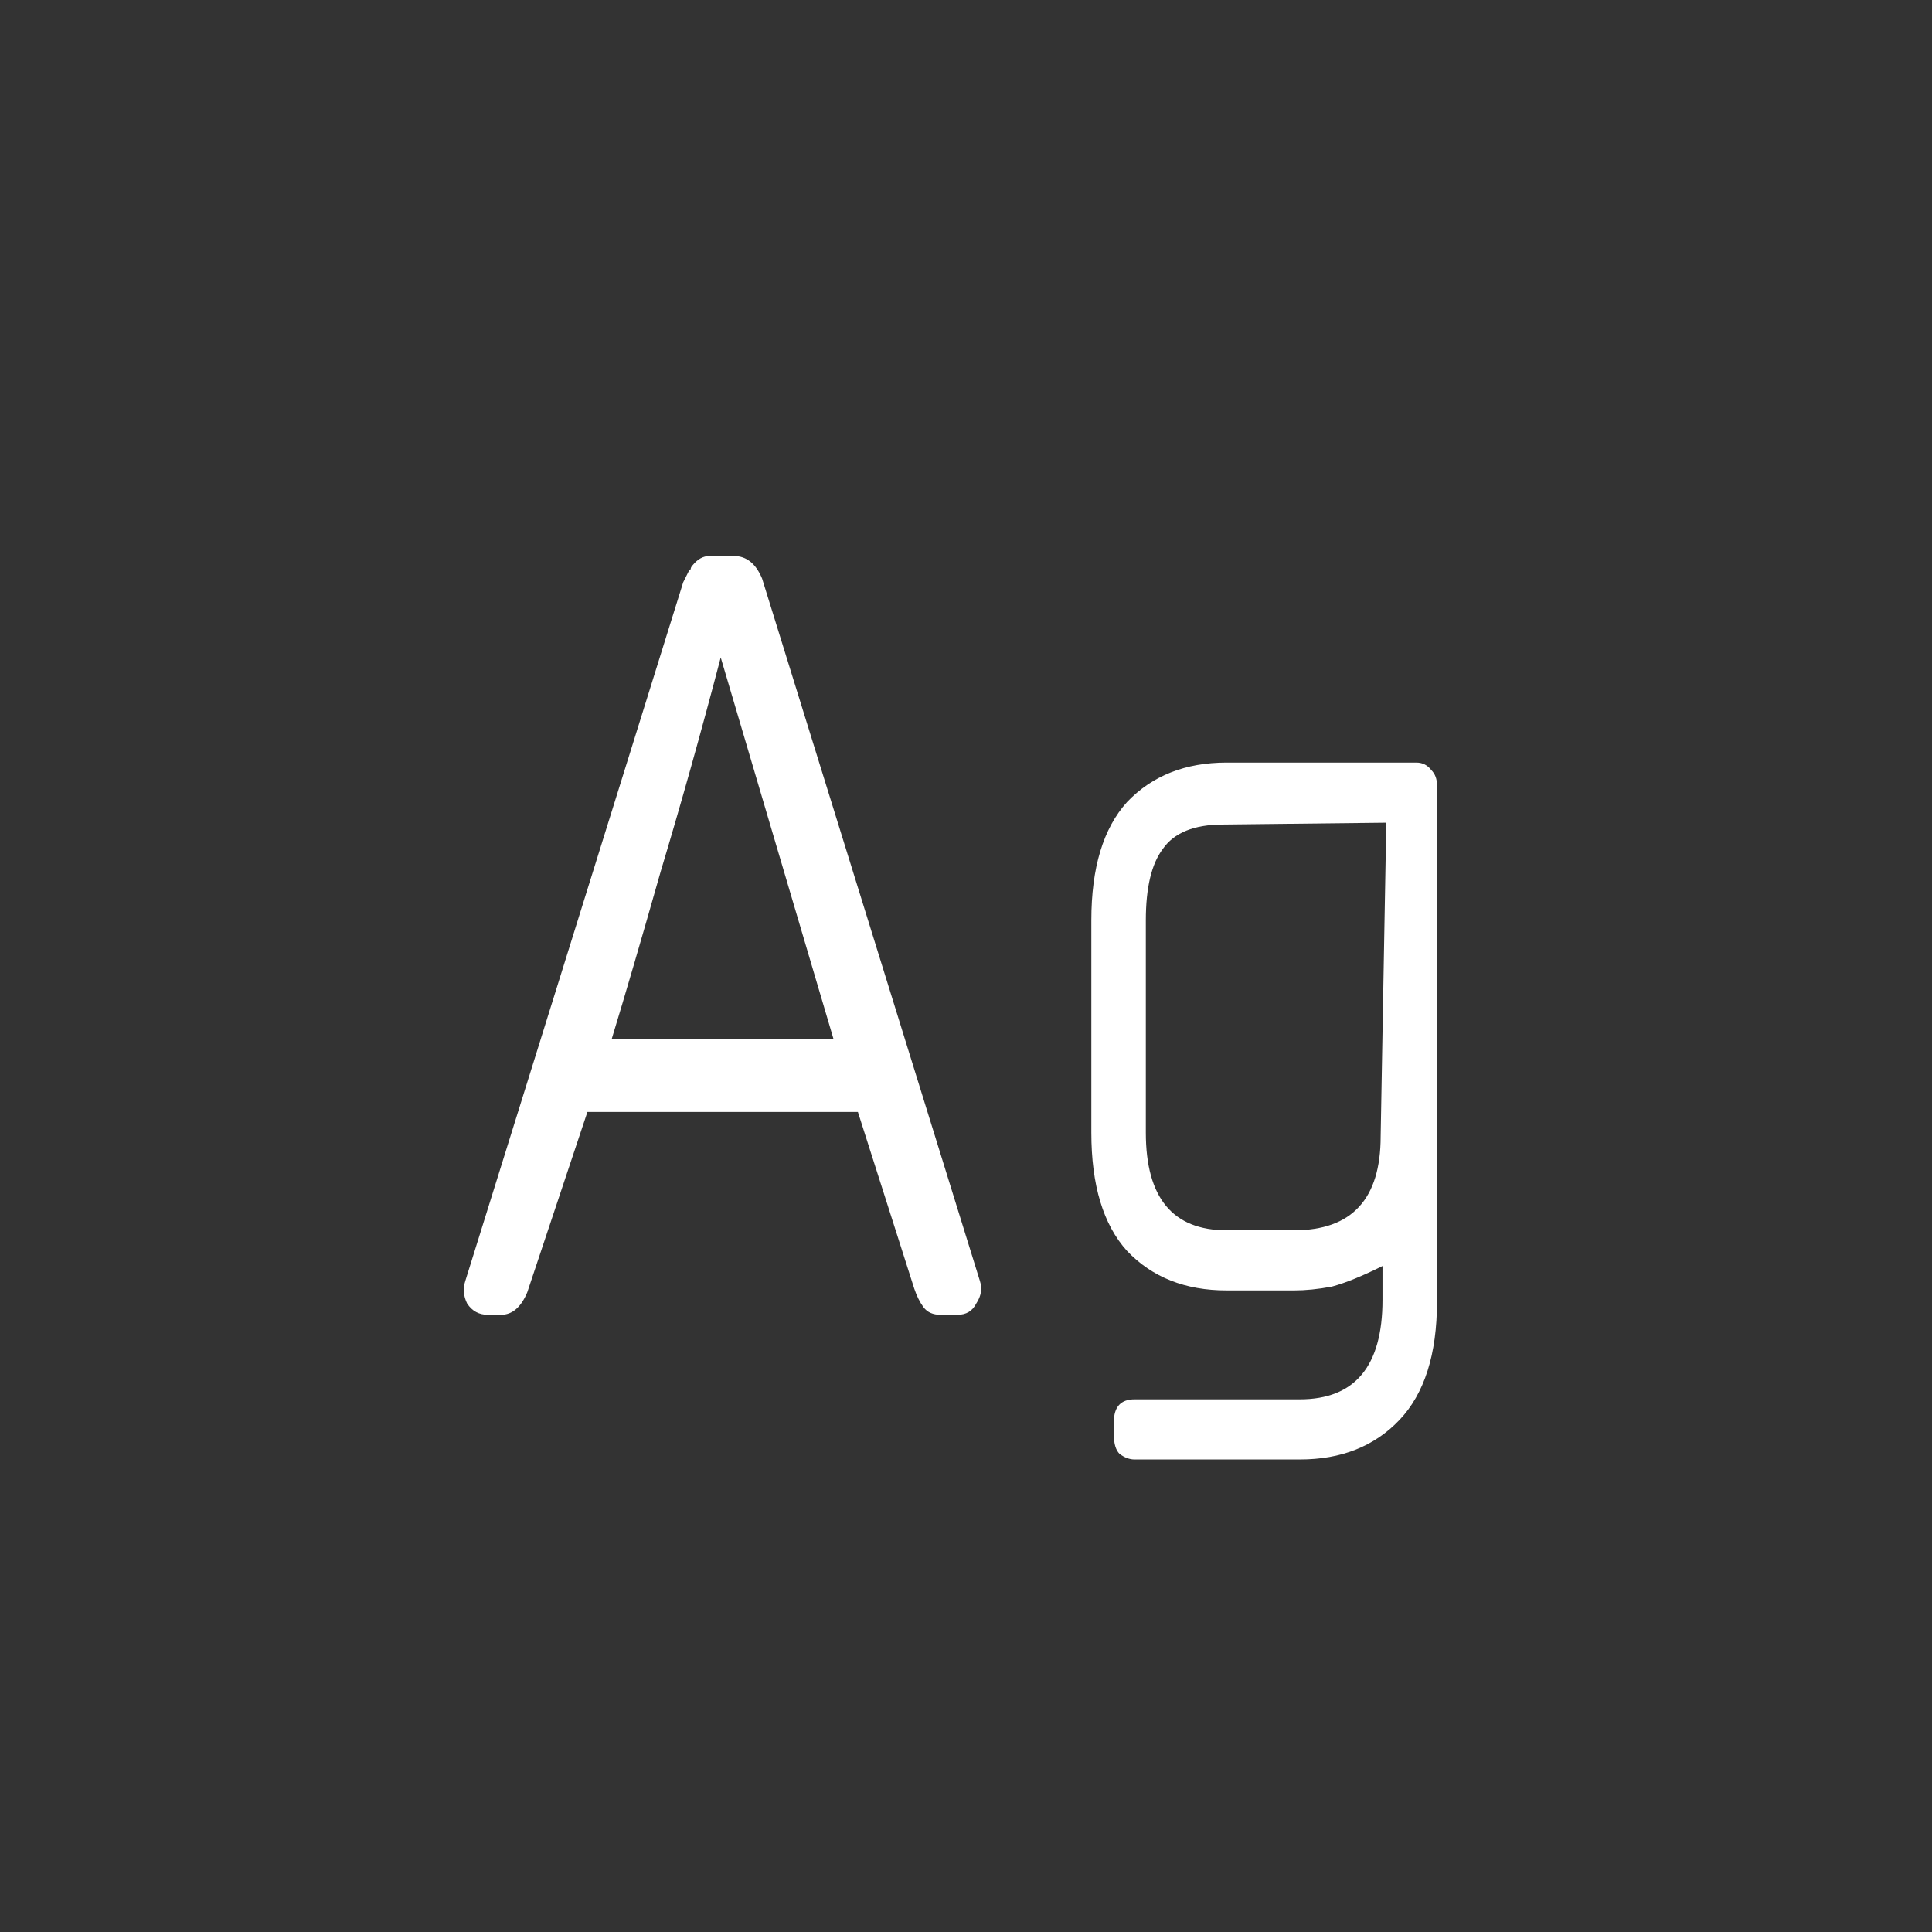<svg width="24" height="24" viewBox="0 0 24 24" fill="none" xmlns="http://www.w3.org/2000/svg">
<rect x="0" y="0" width="24" height="24" fill="#333333" stroke="none"/>
<path d="M11.893 16.333H11.683C11.59 16.333 11.52 16.302 11.473 16.24C11.427 16.178 11.388 16.1 11.357 16.007L10.657 13.813H7.297L6.55 16.053C6.472 16.24 6.363 16.333 6.223 16.333H6.06C5.951 16.333 5.865 16.287 5.803 16.193C5.757 16.1 5.749 16.007 5.78 15.913L8.487 7.233L8.557 7.093C8.572 7.078 8.58 7.07 8.58 7.07C8.58 7.055 8.588 7.039 8.603 7.023C8.665 6.946 8.735 6.907 8.813 6.907H9.117C9.272 6.907 9.389 7 9.467 7.187L12.173 15.913C12.204 16.007 12.189 16.1 12.127 16.193C12.08 16.287 12.002 16.333 11.893 16.333ZM8.953 8.167C8.704 9.116 8.455 10.002 8.207 10.827C7.973 11.651 7.771 12.343 7.6 12.903H10.353L8.953 8.167ZM16.147 18.13H14.094C14.032 18.13 13.969 18.107 13.907 18.06C13.861 18.013 13.837 17.936 13.837 17.827V17.663C13.837 17.477 13.923 17.383 14.094 17.383H16.147C16.832 17.383 17.174 16.971 17.174 16.147V15.727C16.925 15.851 16.715 15.937 16.544 15.983C16.373 16.015 16.217 16.03 16.077 16.03H15.237C14.724 16.03 14.312 15.867 14.001 15.54C13.705 15.213 13.557 14.723 13.557 14.07V11.433C13.557 10.78 13.705 10.29 14.001 9.963C14.312 9.637 14.724 9.473 15.237 9.473H17.594C17.672 9.473 17.734 9.505 17.781 9.567C17.827 9.613 17.851 9.676 17.851 9.753V16.17C17.851 16.823 17.695 17.313 17.384 17.64C17.073 17.967 16.661 18.13 16.147 18.13ZM15.191 10.243C14.833 10.243 14.584 10.345 14.444 10.547C14.304 10.733 14.234 11.029 14.234 11.433V14.07C14.234 14.879 14.568 15.283 15.237 15.283H16.077C16.793 15.283 17.151 14.895 17.151 14.117L17.221 10.22L15.191 10.243Z" fill="white"/>
</svg>
